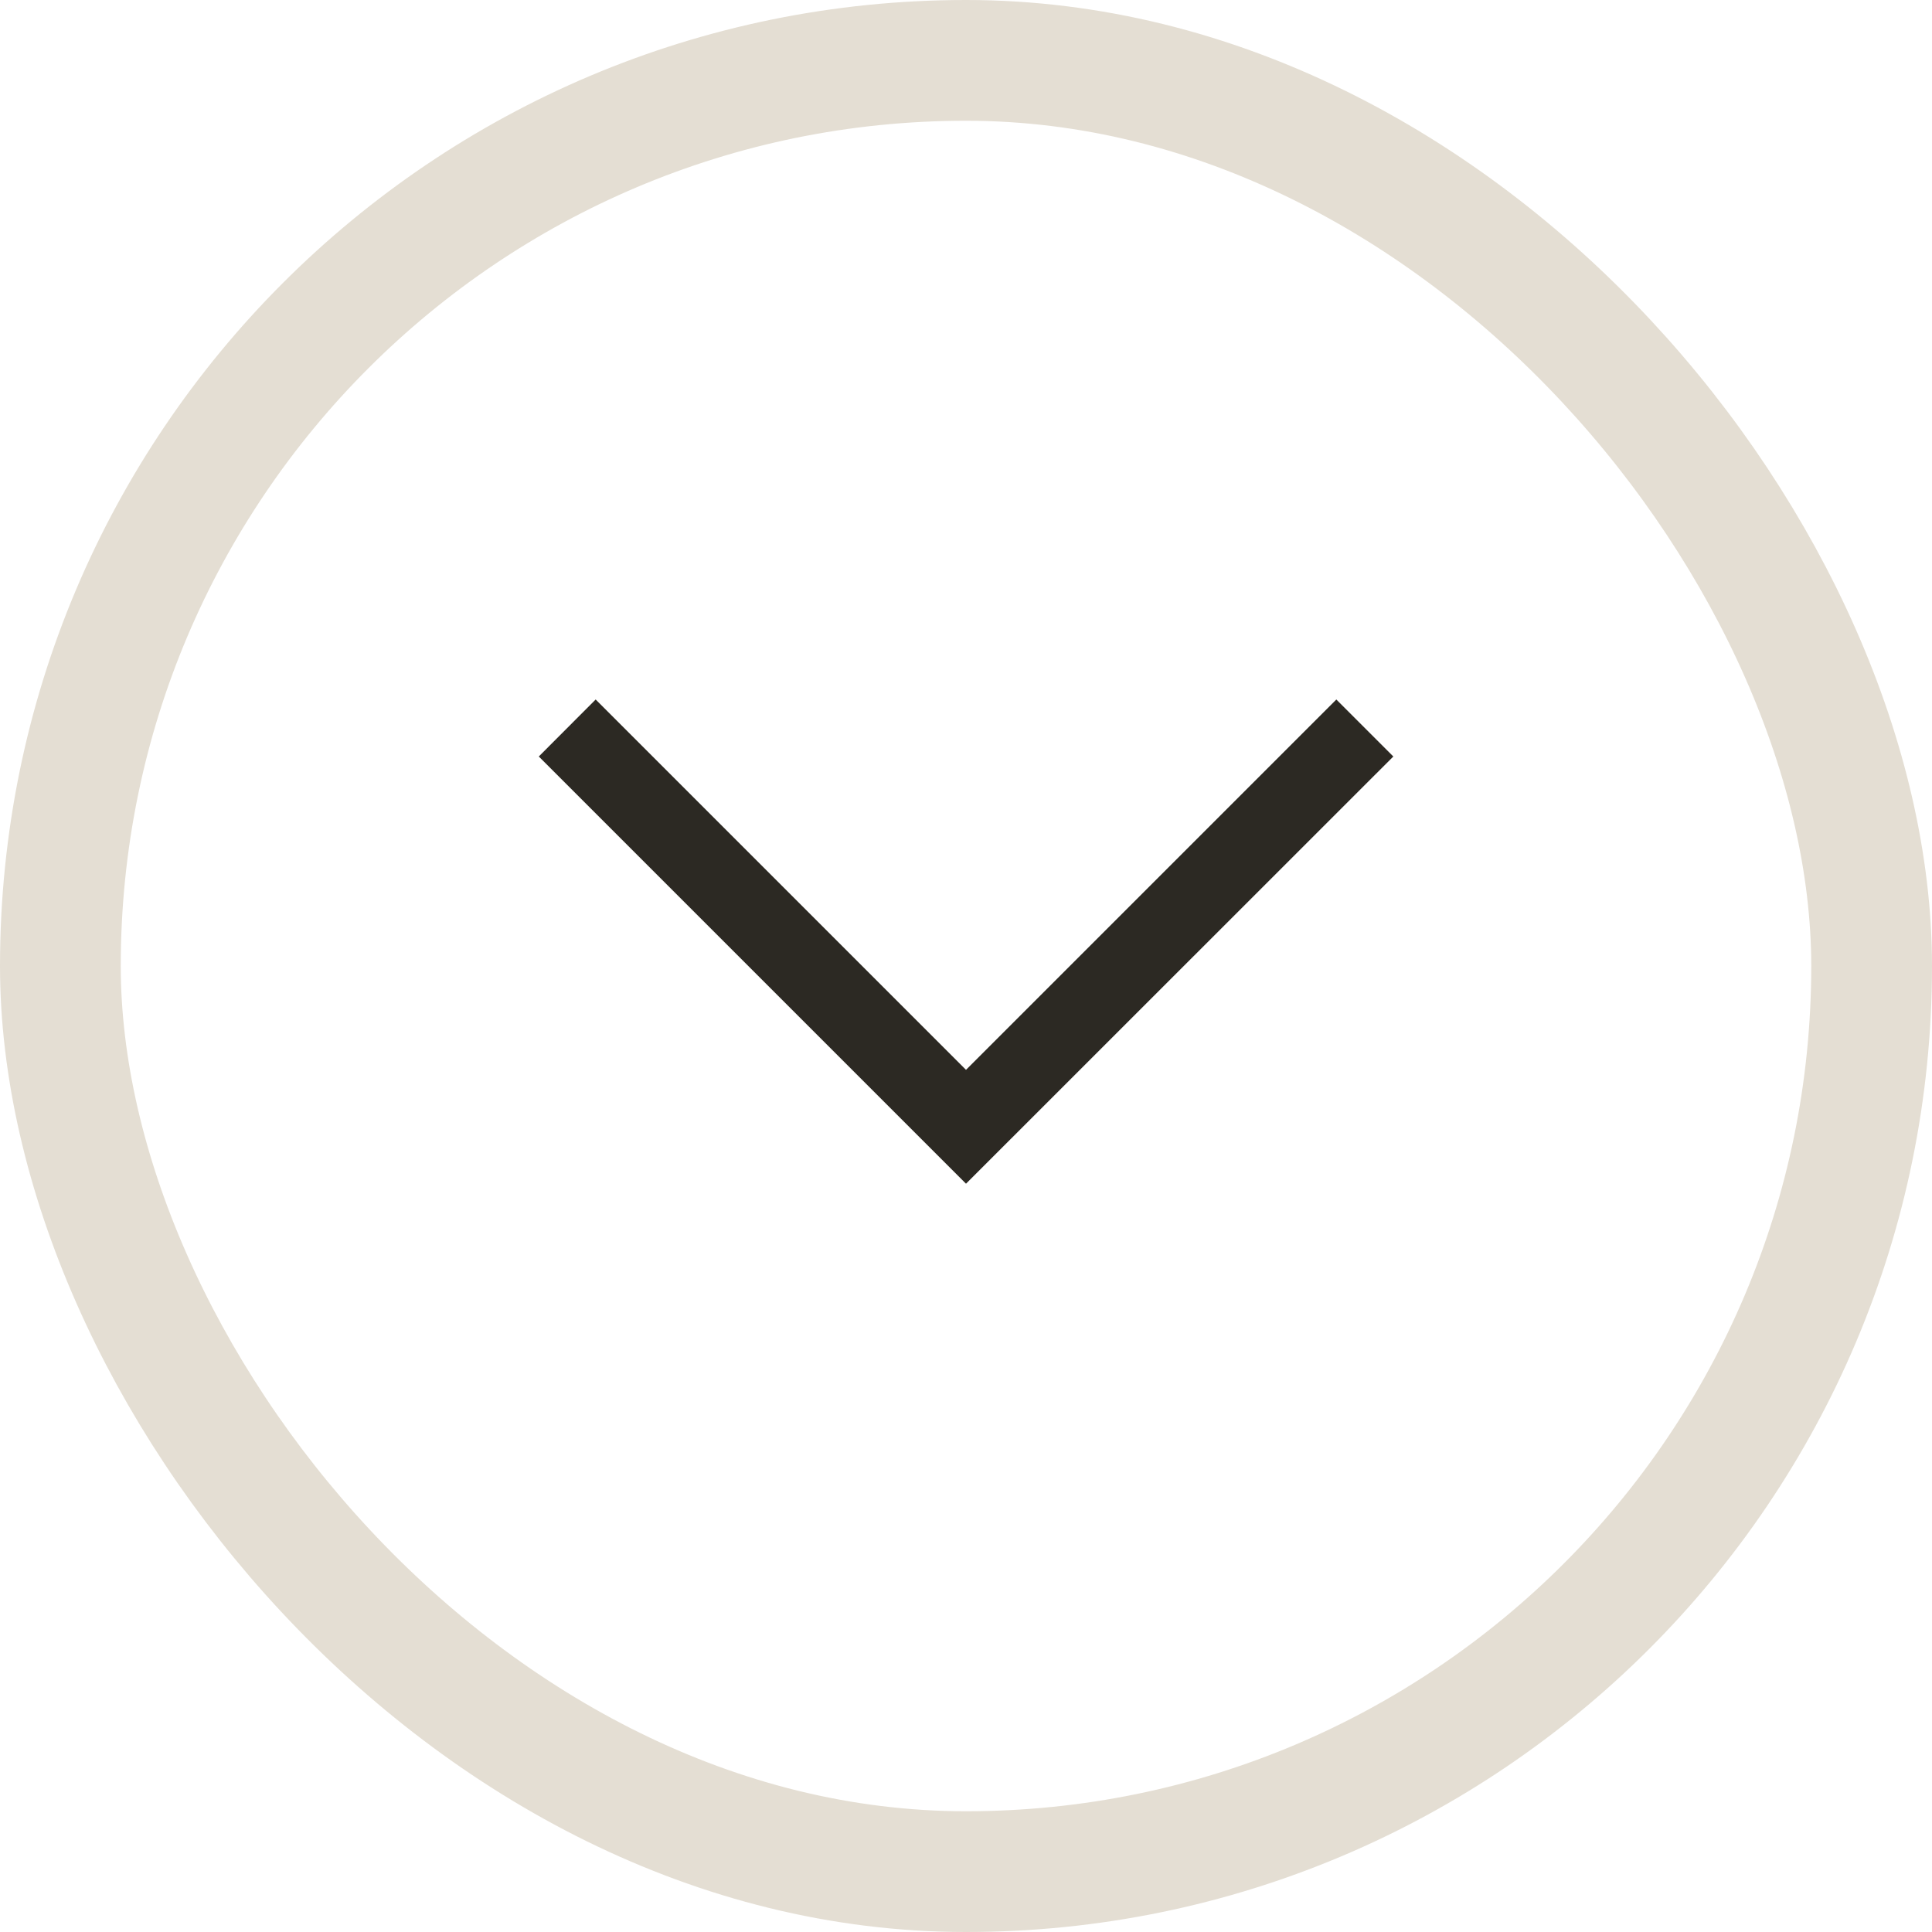 <svg width="16" height="16" viewBox="0 0 16 16" fill="none" xmlns="http://www.w3.org/2000/svg">
<rect x="0.5" y="0.5" width="15" height="15" rx="7.5" stroke="#E4DED3"/>
<mask id="mask0_3586_135273" style="mask-type:alpha" maskUnits="userSpaceOnUse" x="0" y="0" width="16" height="16">
<rect width="16" height="16" fill="#D9D9D9"/>
</mask>
<g mask="url(#mask0_3586_135273)">
<path d="M8 9.803L4.462 6.265L4.933 5.793L8 8.86L11.067 5.793L11.539 6.265L8 9.803Z" fill="#2C2923"/>
</g>
</svg>
